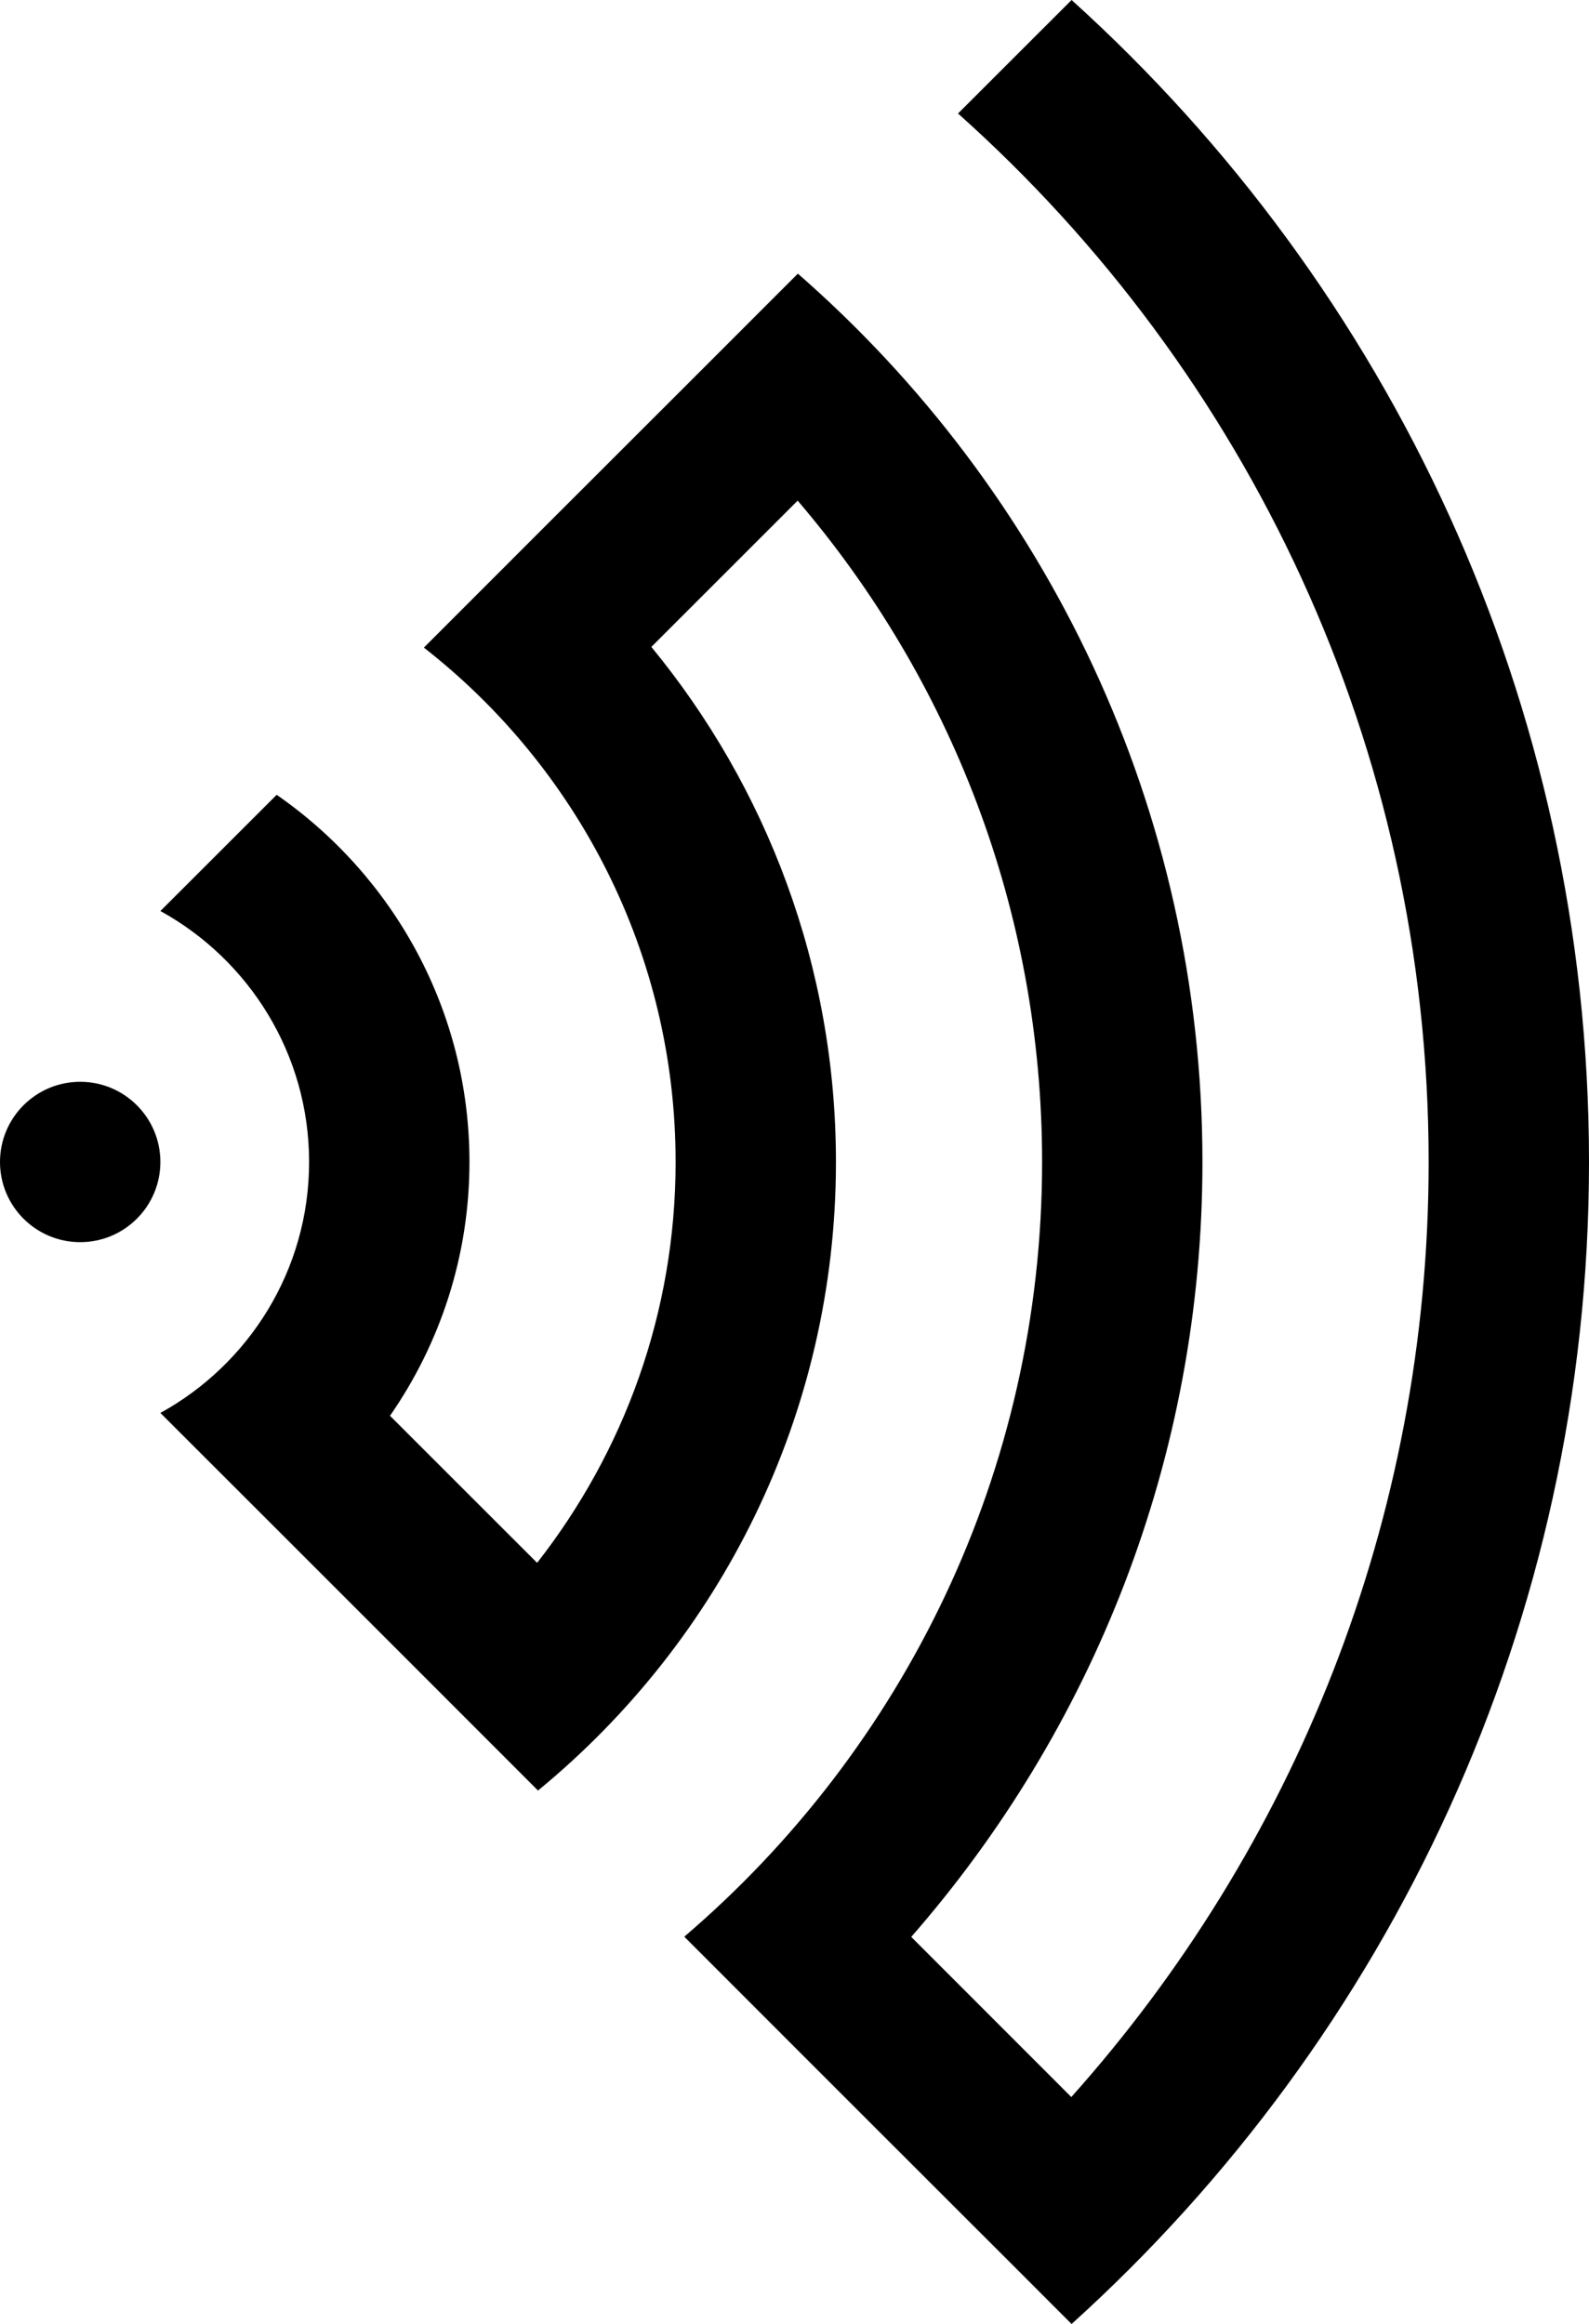 <?xml version="1.0" encoding="utf-8"?>
<!-- Generator: Adobe Illustrator 14.0.0, SVG Export Plug-In . SVG Version: 6.00 Build 43363)  -->
<!DOCTYPE svg PUBLIC "-//W3C//DTD SVG 1.0//EN" "http://www.w3.org/TR/2001/REC-SVG-20010904/DTD/svg10.dtd">
<svg version="1.0" id="Layer_1" xmlns="http://www.w3.org/2000/svg" xmlns:xlink="http://www.w3.org/1999/xlink" x="0px" y="0px"
	 width="68.362px" height="100px" viewBox="0 0 68.362 100" enable-background="new 0 0 68.362 100" xml:space="preserve">
<path d="M46.102,0l-4.886,4.884c12.415,11.087,20.247,27.203,20.247,45.117c0,15.436-5.818,29.534-15.373,40.233l-6.885-6.889
	l-0.021,0.021c7.807-8.926,12.547-20.602,12.547-33.366c0-15.232-6.746-28.914-17.405-38.225l-4.888,4.889l-6.292,6.289l-4.91,4.913
	c6.584,5.144,10.83,13.151,10.83,22.134c0,6.502-2.232,12.484-5.958,17.248l-6.329-6.328l-0.002,0.003
	c2.153-3.104,3.42-6.868,3.42-10.923c0-6.542-3.289-12.327-8.294-15.8l-5.002,5c3.81,2.099,6.397,6.152,6.397,10.8
	c0,4.646-2.587,8.7-6.398,10.798l5.003,5l6.333,6.334l4.91,4.913c7.82-6.423,12.818-16.16,12.818-27.045
	c0-8.414-2.987-16.142-7.955-22.181l0.016,0.015l6.292-6.292c6.554,7.666,10.516,17.606,10.516,28.458
	c0,13.328-5.979,25.287-15.394,33.334l4.888,4.892l6.891,6.89l1.893,1.89L46.102,100c13.66-12.34,22.26-30.184,22.26-49.999
	C68.362,30.184,59.762,12.34,46.102,0z"/>
<circle cx="3.45" cy="49.999" r="3.45"/>
</svg>
